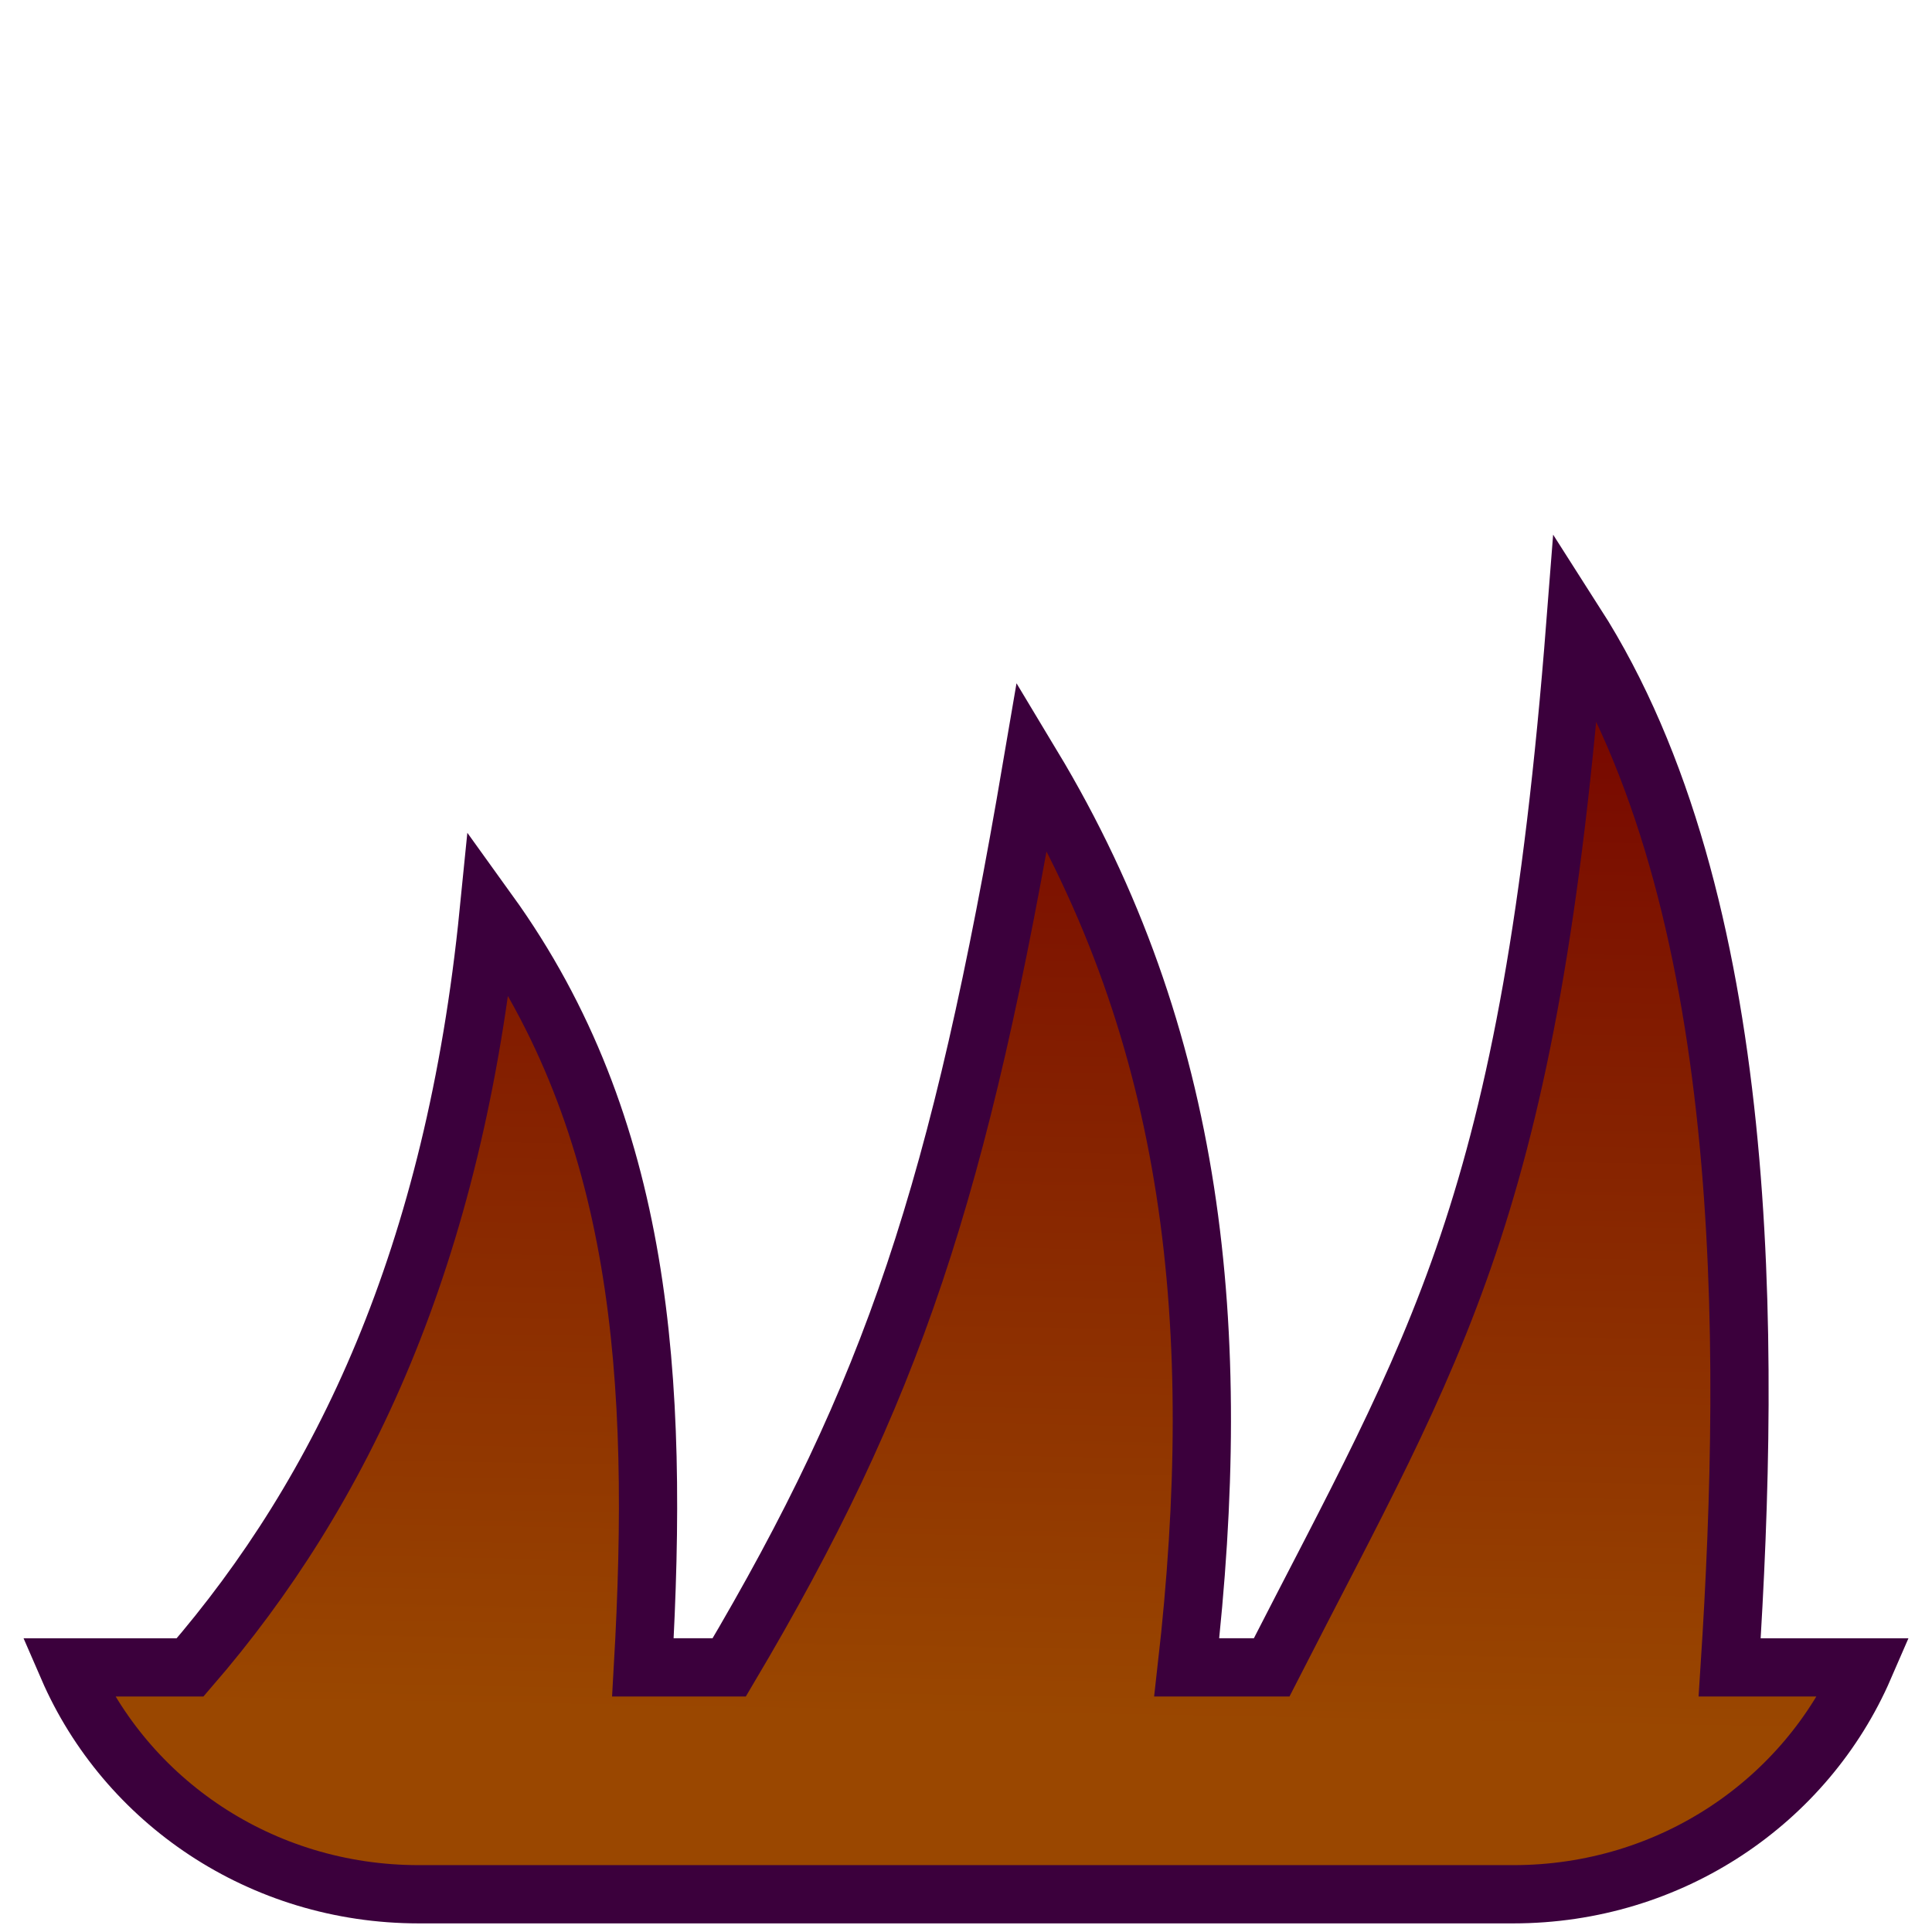 <?xml version="1.0" encoding="UTF-8" standalone="no"?>
<!-- Created with Inkscape (http://www.inkscape.org/) -->

<svg
   xmlns:dc="http://purl.org/dc/elements/1.1/"
   xmlns:cc="http://creativecommons.org/ns#"
   xmlns:rdf="http://www.w3.org/1999/02/22-rdf-syntax-ns#"
   xmlns:svg="http://www.w3.org/2000/svg"
   xmlns="http://www.w3.org/2000/svg"
   xmlns:xlink="http://www.w3.org/1999/xlink"
   xmlns:sodipodi="http://sodipodi.sourceforge.net/DTD/sodipodi-0.dtd"
   xmlns:inkscape="http://www.inkscape.org/namespaces/inkscape"
   width="128"
   height="128"
   id="svg2816"
   version="1.1"
   inkscape:version="0.48.5 r10040"
   sodipodi:docname="BugOrderSunder.svg"
   inkscape:export-filename="/home/cg/programming/orders/res/BugOrderSunder.png"
   inkscape:export-xdpi="90"
   inkscape:export-ydpi="90">
  <defs
     id="defs2818">
    <linearGradient
       id="linearGradient3795">
      <stop
         style="stop-color:#9a4700;stop-opacity:1;"
         offset="0"
         id="stop3797" />
      <stop
         style="stop-color:#730000;stop-opacity:1;"
         offset="1"
         id="stop3799" />
    </linearGradient>
    <inkscape:perspective
       sodipodi:type="inkscape:persp3d"
       inkscape:vp_x="0 : 32 : 1"
       inkscape:vp_y="0 : 1000 : 0"
       inkscape:vp_z="64 : 32 : 1"
       inkscape:persp3d-origin="32 : 21.333333 : 1"
       id="perspective2824" />
    <linearGradient
       inkscape:collect="always"
       xlink:href="#linearGradient3795"
       id="linearGradient3801"
       x1="27.45"
       y1="30.303"
       x2="30.516"
       y2="-17.881"
       gradientUnits="userSpaceOnUse"
       gradientTransform="matrix(1,0,0,1.215,6,23.081)" />
    <linearGradient
       inkscape:collect="always"
       xlink:href="#linearGradient3795"
       id="linearGradient3803"
       x1="64.039"
       y1="30.27"
       x2="64.155"
       y2="-28.404"
       gradientUnits="userSpaceOnUse"
       gradientTransform="matrix(1,0,0,1.215,6,23.081)" />
    <linearGradient
       inkscape:collect="always"
       xlink:href="#linearGradient3795"
       id="linearGradient3805"
       x1="93.745"
       y1="32.659"
       x2="94.843"
       y2="-33.882"
       gradientUnits="userSpaceOnUse"
       gradientTransform="matrix(1,0,0,1.215,6,23.081)" />
    <linearGradient
       inkscape:collect="always"
       xlink:href="#linearGradient3795"
       id="linearGradient3883"
       gradientUnits="userSpaceOnUse"
       gradientTransform="matrix(1,0,0,1.215,6,23.081)"
       x1="27.45"
       y1="30.303"
       x2="30.516"
       y2="-17.881" />
    <linearGradient
       inkscape:collect="always"
       xlink:href="#linearGradient3795"
       id="linearGradient3885"
       gradientUnits="userSpaceOnUse"
       gradientTransform="matrix(1,0,0,1.215,6,23.081)"
       x1="64.039"
       y1="30.27"
       x2="64.155"
       y2="-28.404" />
    <linearGradient
       inkscape:collect="always"
       xlink:href="#linearGradient3795"
       id="linearGradient3887"
       gradientUnits="userSpaceOnUse"
       gradientTransform="matrix(1,0,0,1.215,6,23.081)"
       x1="93.745"
       y1="32.659"
       x2="94.843"
       y2="-33.882" />
    <linearGradient
       inkscape:collect="always"
       xlink:href="#linearGradient3795"
       id="linearGradient3890"
       gradientUnits="userSpaceOnUse"
       gradientTransform="matrix(1,0,0,1.131,6,13.62)"
       x1="93.745"
       y1="32.659"
       x2="94.843"
       y2="-33.882" />
    <linearGradient
       inkscape:collect="always"
       xlink:href="#linearGradient3795"
       id="linearGradient3893"
       gradientUnits="userSpaceOnUse"
       gradientTransform="matrix(1,0,0,1.131,6,13.62)"
       x1="64.039"
       y1="30.27"
       x2="64.155"
       y2="-28.404" />
    <linearGradient
       inkscape:collect="always"
       xlink:href="#linearGradient3795"
       id="linearGradient3896"
       gradientUnits="userSpaceOnUse"
       gradientTransform="matrix(1,0,0,1.131,6,13.62)"
       x1="27.45"
       y1="30.303"
       x2="30.516"
       y2="-17.881" />
    <linearGradient
       inkscape:collect="always"
       xlink:href="#linearGradient3795"
       id="linearGradient3902"
       gradientUnits="userSpaceOnUse"
       gradientTransform="matrix(1,0,0,1.131,6,77.62)"
       x1="93.745"
       y1="32.659"
       x2="94.843"
       y2="-33.882" />
    <linearGradient
       inkscape:collect="always"
       xlink:href="#linearGradient3795"
       id="linearGradient3906"
       gradientUnits="userSpaceOnUse"
       gradientTransform="matrix(1,0,0,1.131,6,77.62)"
       x1="93.745"
       y1="32.659"
       x2="94.843"
       y2="-33.882" />
  </defs>
  <sodipodi:namedview
     id="base"
     pagecolor="#ffffff"
     bordercolor="#666666"
     borderopacity="1.0"
     inkscape:pageopacity="0.0"
     inkscape:pageshadow="2"
     inkscape:zoom="1"
     inkscape:cx="68.501569"
     inkscape:cy="29.254834"
     inkscape:current-layer="layer1"
     showgrid="true"
     inkscape:document-units="px"
     inkscape:grid-bbox="true"
     inkscape:window-width="638"
     inkscape:window-height="1004"
     inkscape:window-x="0"
     inkscape:window-y="18"
     inkscape:window-maximized="0" />
  <g
     id="layer1"
     inkscape:label="Layer 1"
     inkscape:groupmode="layer"
     transform="translate(0,64)">
    <path
       style="fill:url(#linearGradient3906);fill-opacity:1;stroke:#3b003c;stroke-width:3.859;stroke-linecap:round;stroke-linejoin:miter;stroke-miterlimit:4;stroke-opacity:1;stroke-dasharray:none"
       d="m 104.375,41.312 c -3.033,38.863 -9.2,47.767 -20.125,69.156 l -5.625,0 c 2.551,-22.453 0.6,-41.727 -10.25,-59.75 -4.816,28.263 -9.242,41.485 -20.062,59.75 l -5.719,0 C 43.692,91.281 42.595,74.629 32.375,60.438 30.09,83.262 22.66,98.828 12.594,110.469 l -8.094,0 C 8.34,119.324 17.28,125.5 27.75,125.5 l 72.5,0 c 10.47,0 19.41,-6.176 23.25,-15.031 l -8.906,0 C 116.009,88.696 116.114,59.666 104.375,41.312 z"
       transform="translate(0,-64)"
       id="path3793"
       inkscape:connector-curvature="0"
       sodipodi:nodetypes="cccccccccssccc" />
  </g>
</svg>
